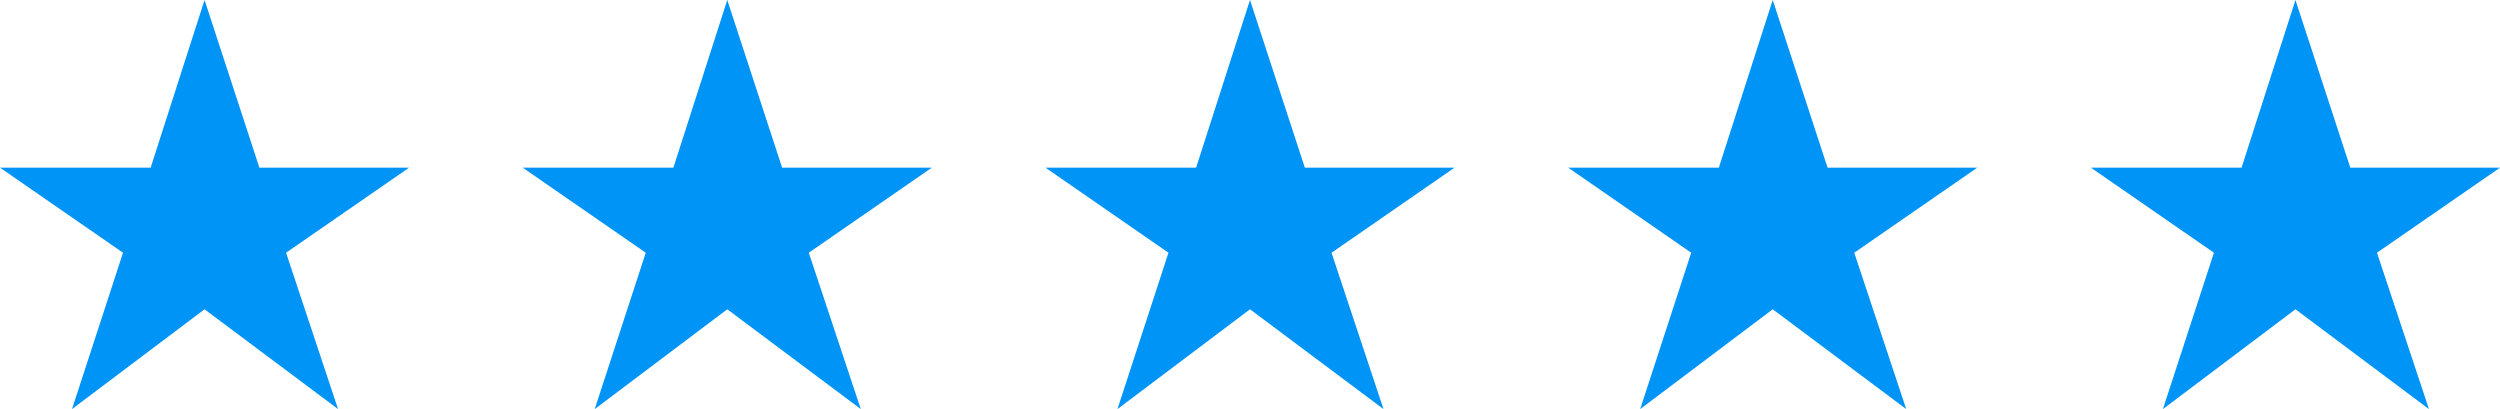 <svg width="110" height="18" viewBox="0 0 110 18" fill="none" xmlns="http://www.w3.org/2000/svg">
<path d="M95.168 18L97.413 11.12L92 7.377H98.629L101 0L103.413 7.377H110L104.587 11.12L106.874 18L101 13.608L95.168 18Z" fill="#0094F7"/>
<path d="M72.168 18L74.413 11.12L69 7.377H75.629L78 0L80.413 7.377H87L81.587 11.12L83.874 18L78 13.608L72.168 18Z" fill="#0094F7"/>
<path d="M49.168 18L51.413 11.12L46 7.377H52.629L55 0L57.413 7.377H64L58.587 11.12L60.874 18L55 13.608L49.168 18Z" fill="#0094F7"/>
<path d="M26.168 18L28.413 11.12L23 7.377H29.629L32 0L34.413 7.377H41L35.587 11.12L37.874 18L32 13.608L26.168 18Z" fill="#0094F7"/>
<path d="M3.168 18L5.413 11.12L0 7.377H6.629L9 0L11.413 7.377H18L12.587 11.12L14.874 18L9 13.608L3.168 18Z" fill="#0094F7"/>
</svg>
